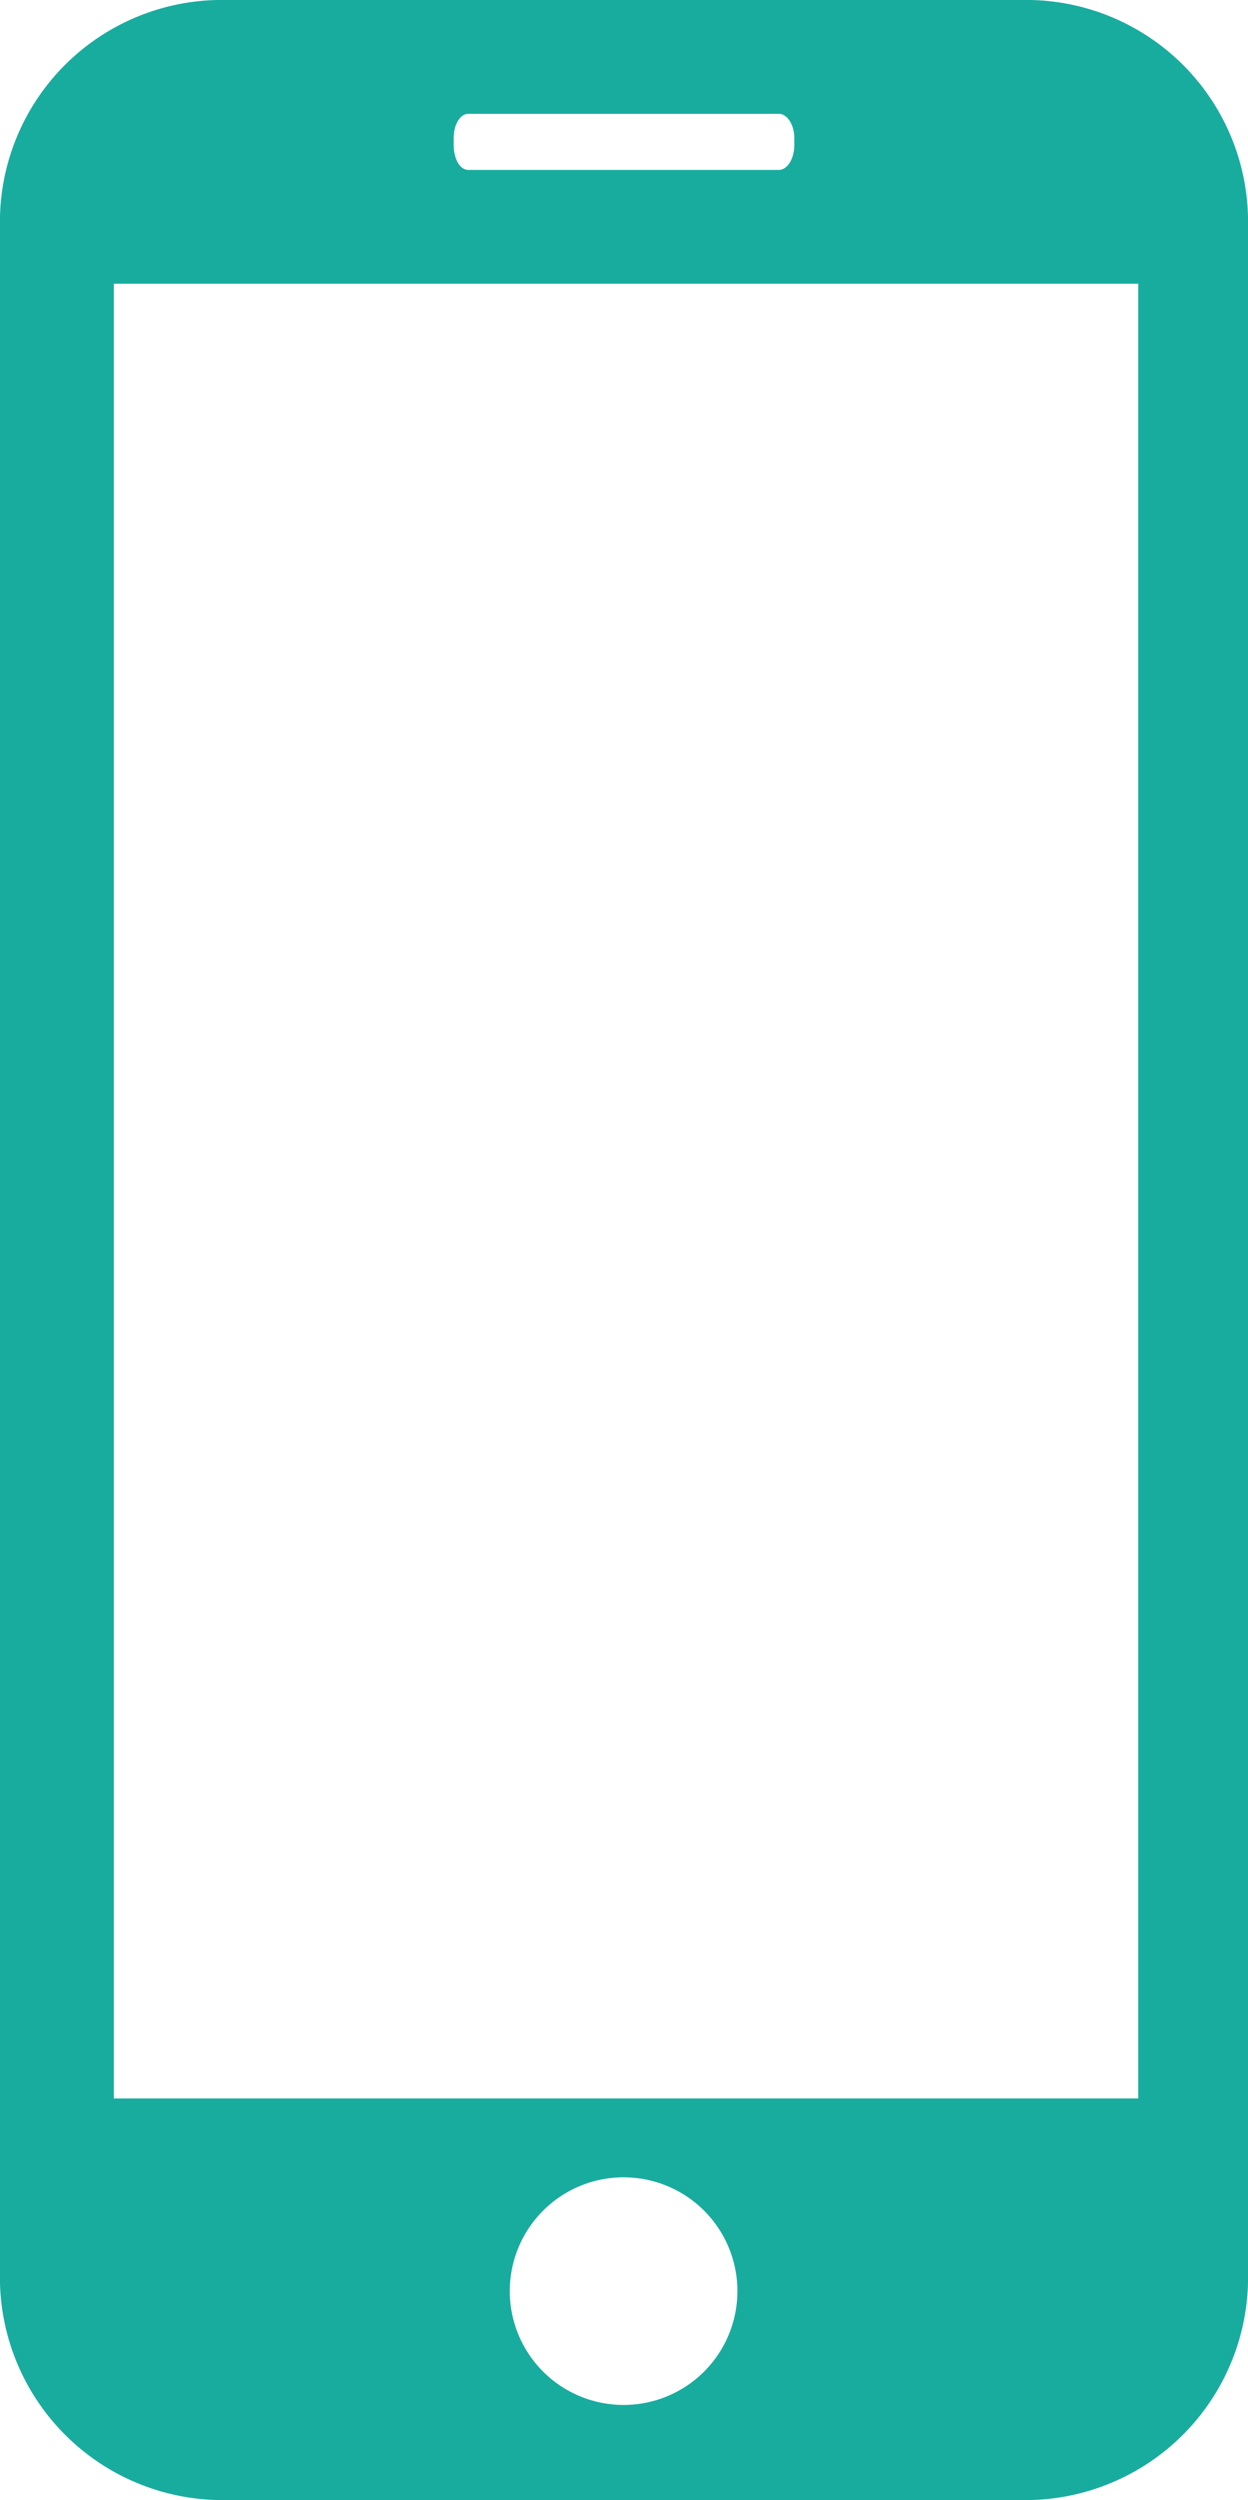 <svg xmlns="http://www.w3.org/2000/svg" viewBox="0 0 15.35 30.75"><defs><style>.cls-1{fill:#18ac9f;fill-rule:evenodd;}</style></defs><title>Ресурс 2</title><g id="Слой_2" data-name="Слой 2"><g id="_10" data-name="10"><path class="cls-1" d="M12.56,30.75a2.74,2.74,0,0,0,2.79-2.81V2.79A2.73,2.73,0,0,0,12.56,0H2.79A2.73,2.73,0,0,0,0,2.79V27.94a2.74,2.74,0,0,0,2.79,2.81ZM7.67,29.58a1.4,1.4,0,1,1,1.4-1.4,1.4,1.4,0,0,1-1.4,1.4ZM5.58,1.7c0-.17.08-.3.18-.3H9.58c.1,0,.19.13.19.3v.08c0,.18-.09.31-.19.31H5.76c-.1,0-.18-.13-.18-.31ZM1.4,3.49H14V25.81H1.4Z"/></g></g></svg>